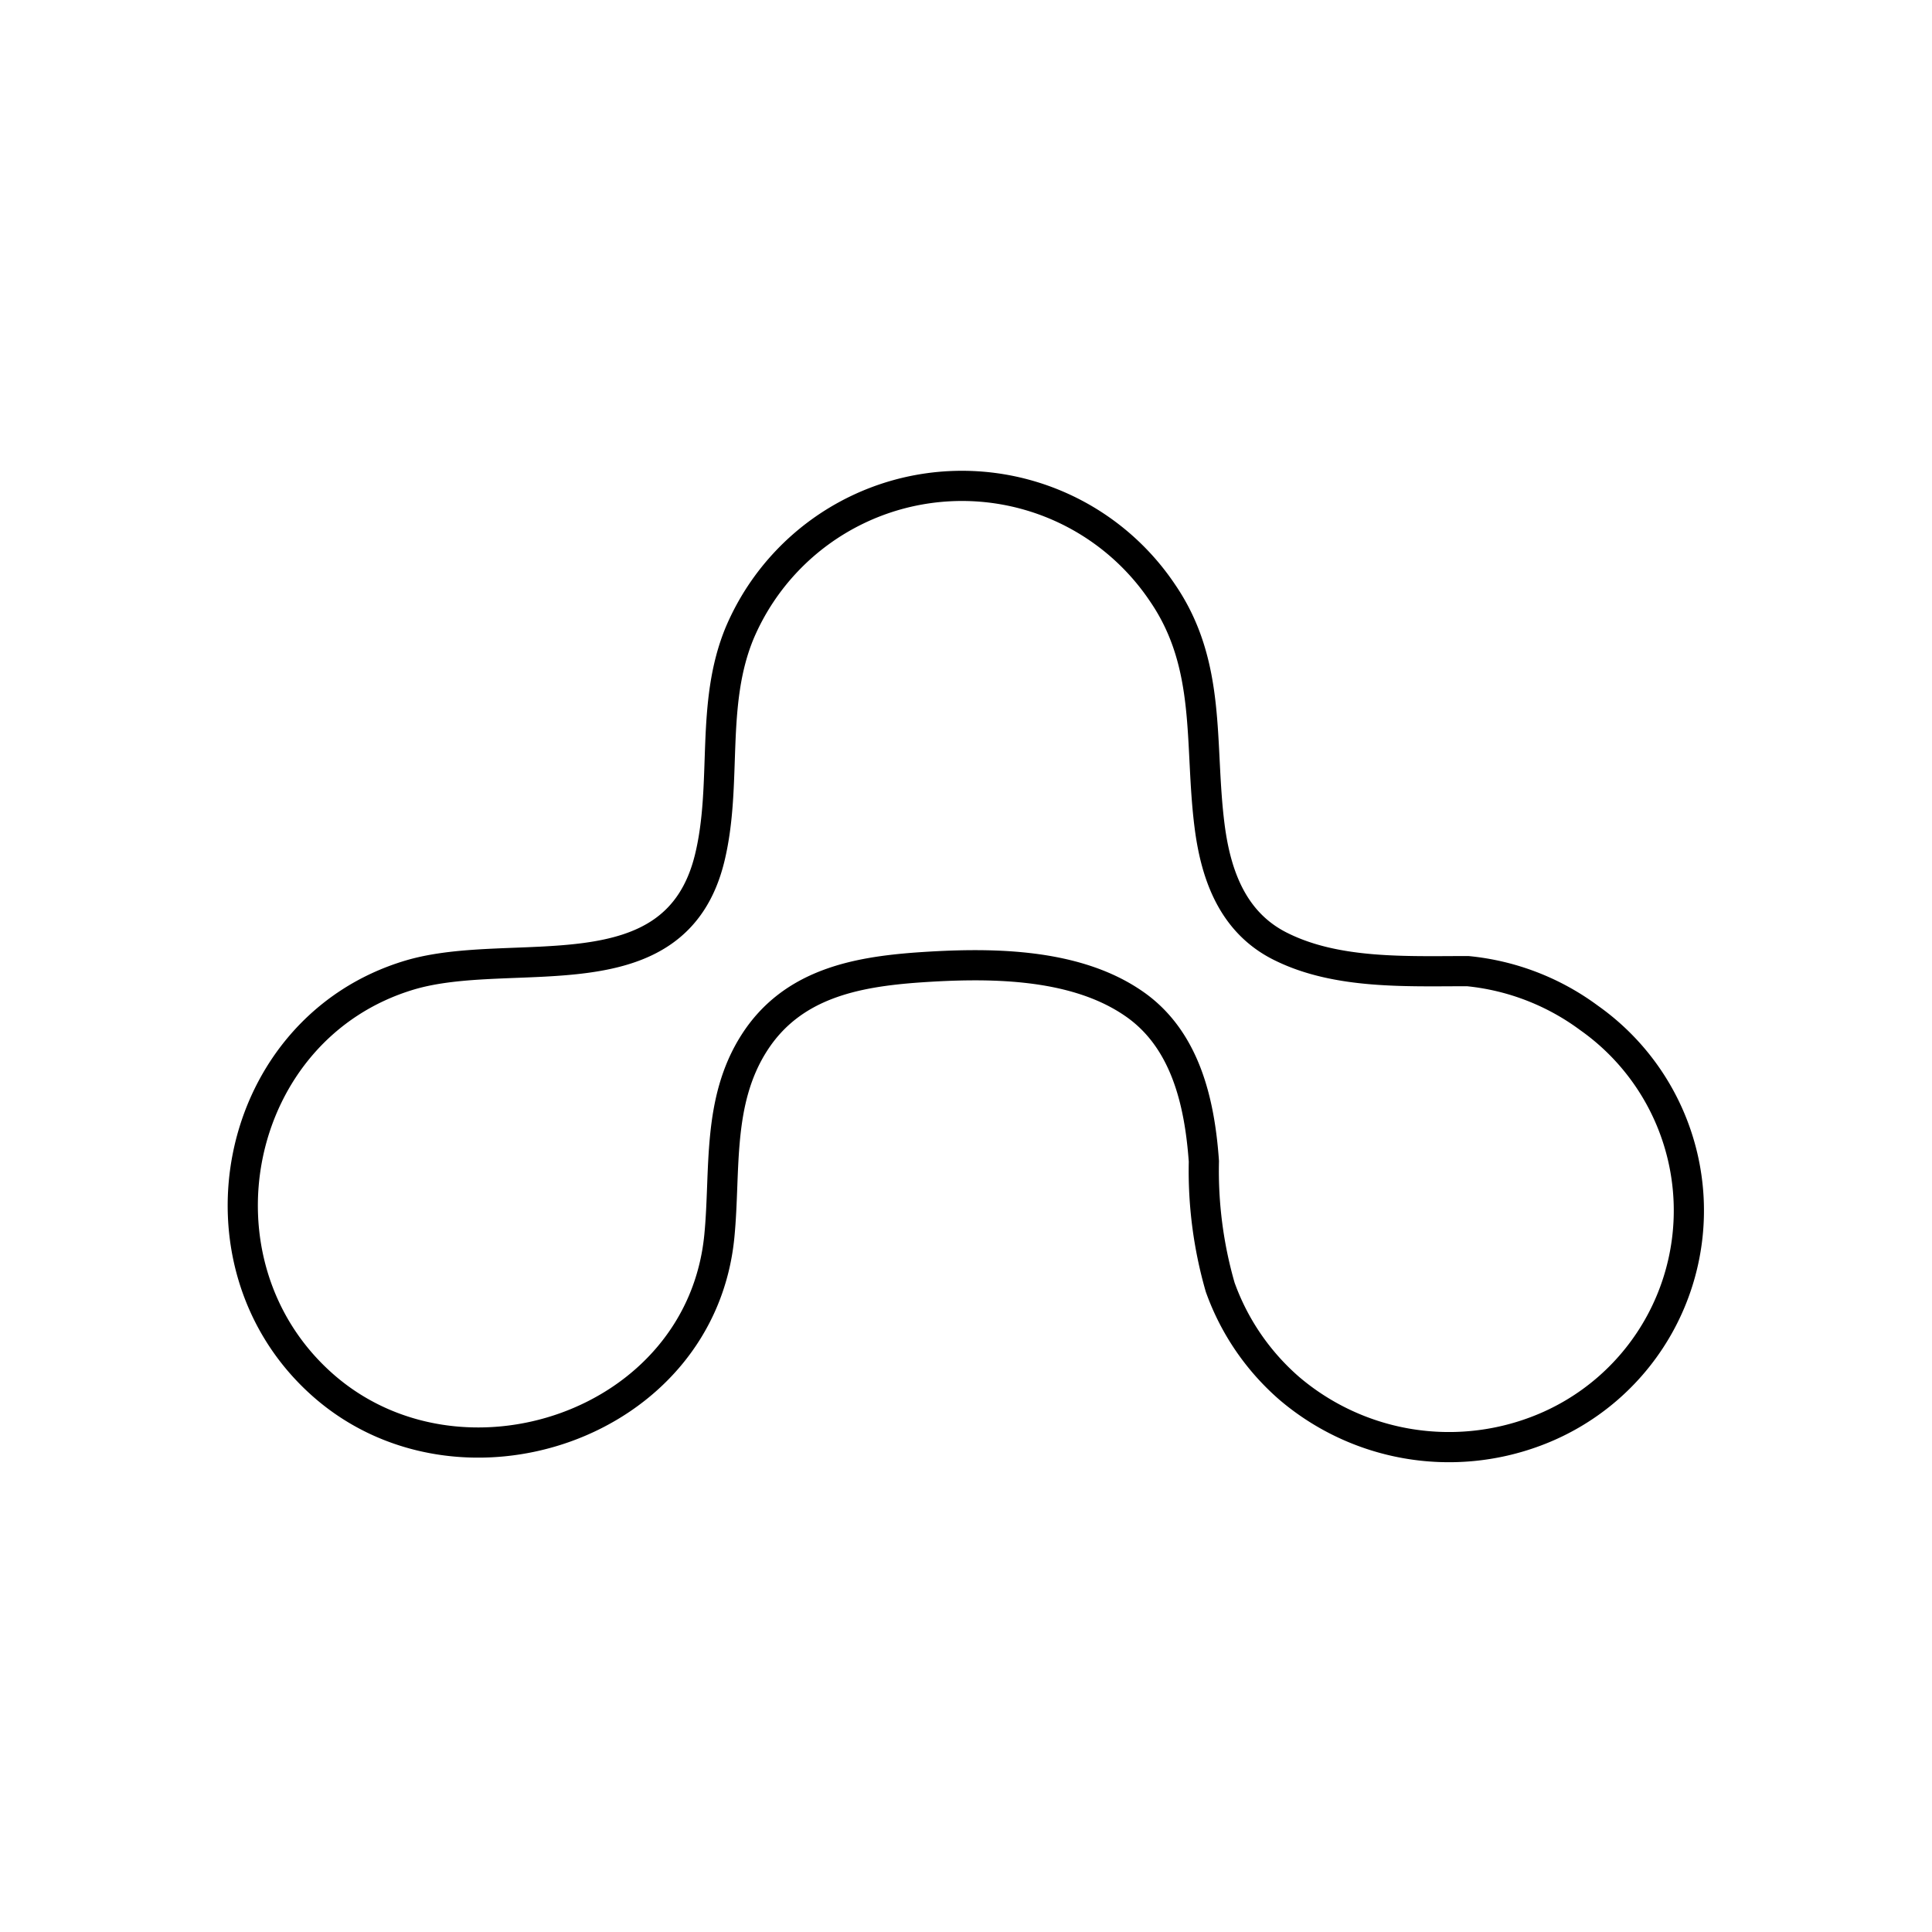 <svg xmlns="http://www.w3.org/2000/svg" width="64" height="64" viewBox="0 0 64 64" fill="none" stroke="currentColor"><path d="M48.62 32.17c-2 0-4.31.11-6.16-.8-1.61-.78-2.18-2.36-2.39-4-.35-2.73.09-5.32-1.56-7.73a8 8 0 0 0-14 1.31c-1 2.39-.4 5-1 7.47-1.14 4.68-6.51 2.86-9.94 3.88-5.88 1.76-7.43 9.54-2.89 13.57s12.54 1.38 13.15-4.93c.21-2.17-.09-4.45 1.16-6.4s3.36-2.34 5.4-2.49c2.29-.16 5.14-.18 7.13 1.17 1.74 1.17 2.22 3.28 2.36 5.25a13.93 13.93 0 0 0 .54 4.17 8 8 0 0 0 2.3 3.36 8.16 8.16 0 0 0 8.14 1.42 7.81 7.81 0 0 0 1.78-13.7 8.07 8.07 0 0 0-4.02-1.55z"/></svg>
